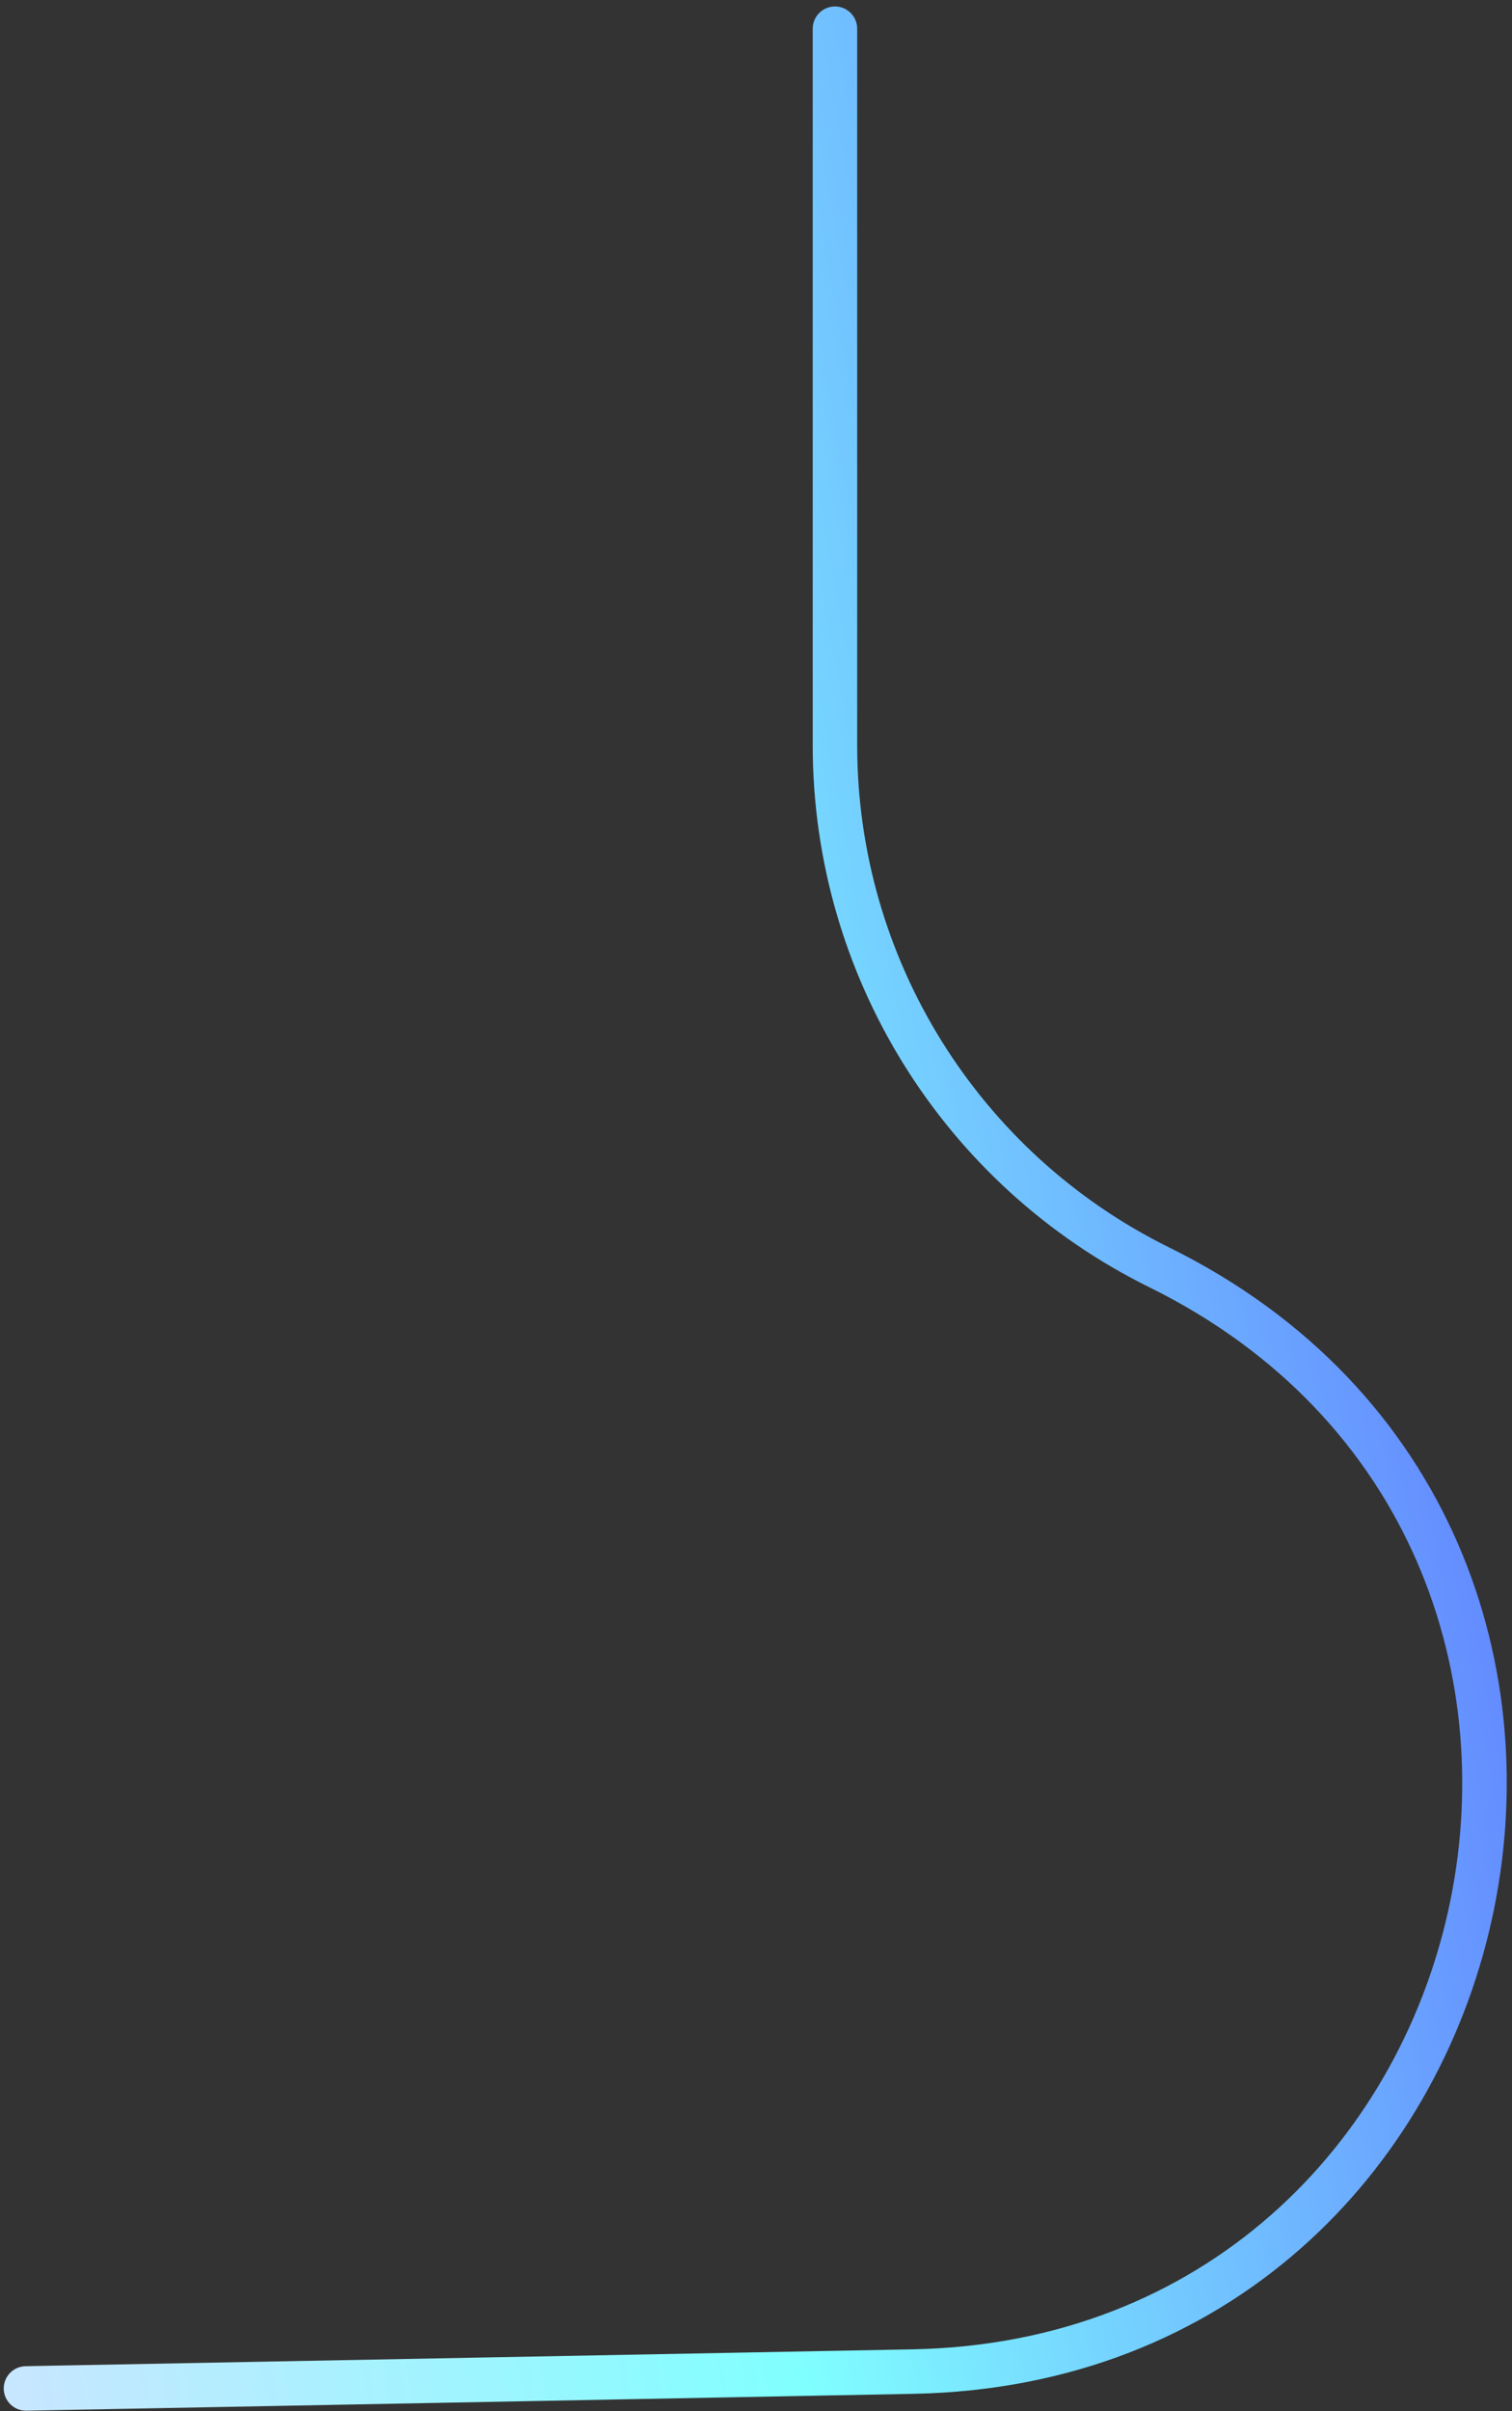 <svg width="170" height="271" viewBox="0 0 170 271" fill="none" xmlns="http://www.w3.org/2000/svg">
	<rect x="0" y="0" width="170" height="271" fill="#333333" stroke="none"/>
	<path fill-rule="evenodd" clip-rule="evenodd" d="M93.877 0.726C95.257 0.726 96.377 1.845 96.377 3.226L96.377 83.77C96.377 107.725 109.976 129.603 131.456 140.206C195.282 171.712 173.842 267.698 102.675 269.05L2.967 270.944C1.587 270.97 0.447 269.872 0.42 268.491C0.394 267.111 1.492 265.971 2.872 265.944L102.58 264.05C168.509 262.798 188.372 173.876 129.243 144.689C106.056 133.244 91.377 109.628 91.377 83.77L91.377 3.226C91.377 1.845 92.496 0.726 93.877 0.726Z" fill="url(#paint0_linear_3435_111)"/>
	<defs>
		<linearGradient id="paint0_linear_3435_111" x1="-19.72" y1="156.55" x2="156.955" y2="124.814" gradientUnits="userSpaceOnUse">
			<stop stop-color="#C8E6FF"/>
			<stop offset="0.495" stop-color="#80FFFF"/>
			<stop offset="1" stop-color="#648CFF"/>
		</linearGradient>
	</defs>
</svg>

